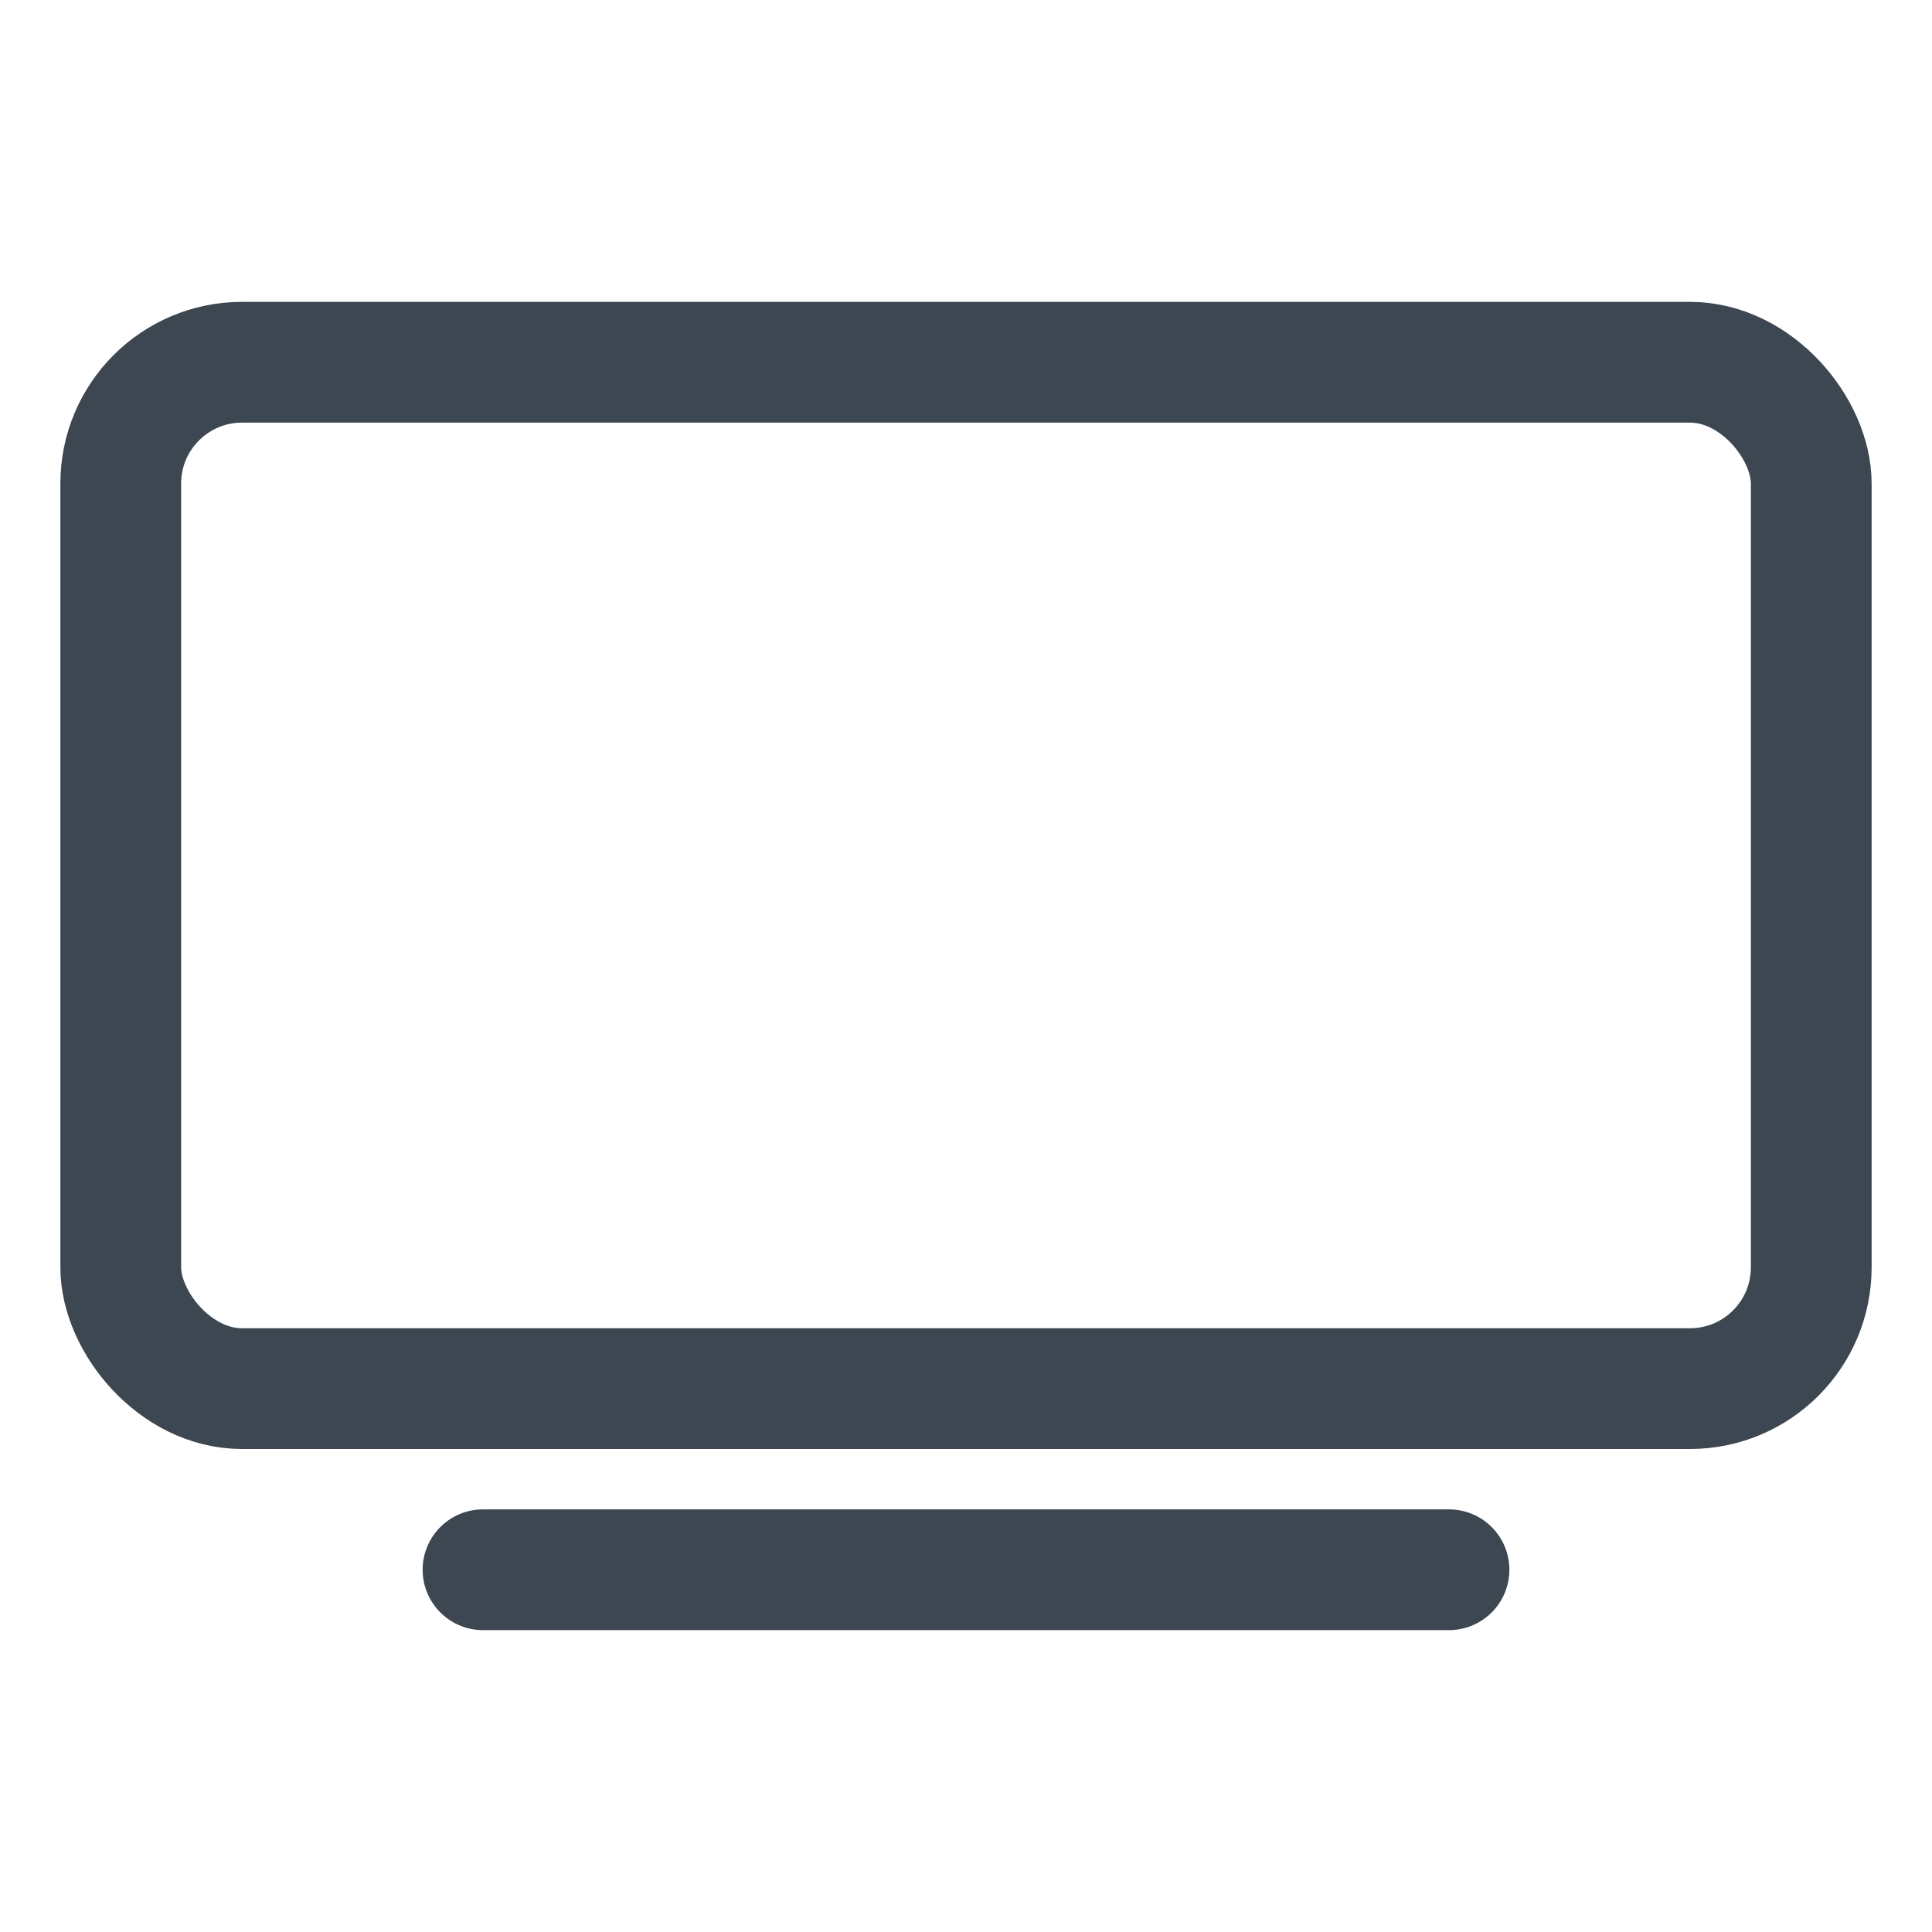 <svg xmlns='http://www.w3.org/2000/svg' class='ionicon' viewBox='0 0 512 512'><title>Tv</title><rect x='32' y='96' width='448' height='272' rx='32.14' ry='32.14' fill='none' stroke='#3c4752' stroke-linejoin='round' stroke-width='32'/><path stroke='#3c4752' stroke-linecap='round' stroke-miterlimit='10' stroke-width='32' d='M128 416h256'/></svg>